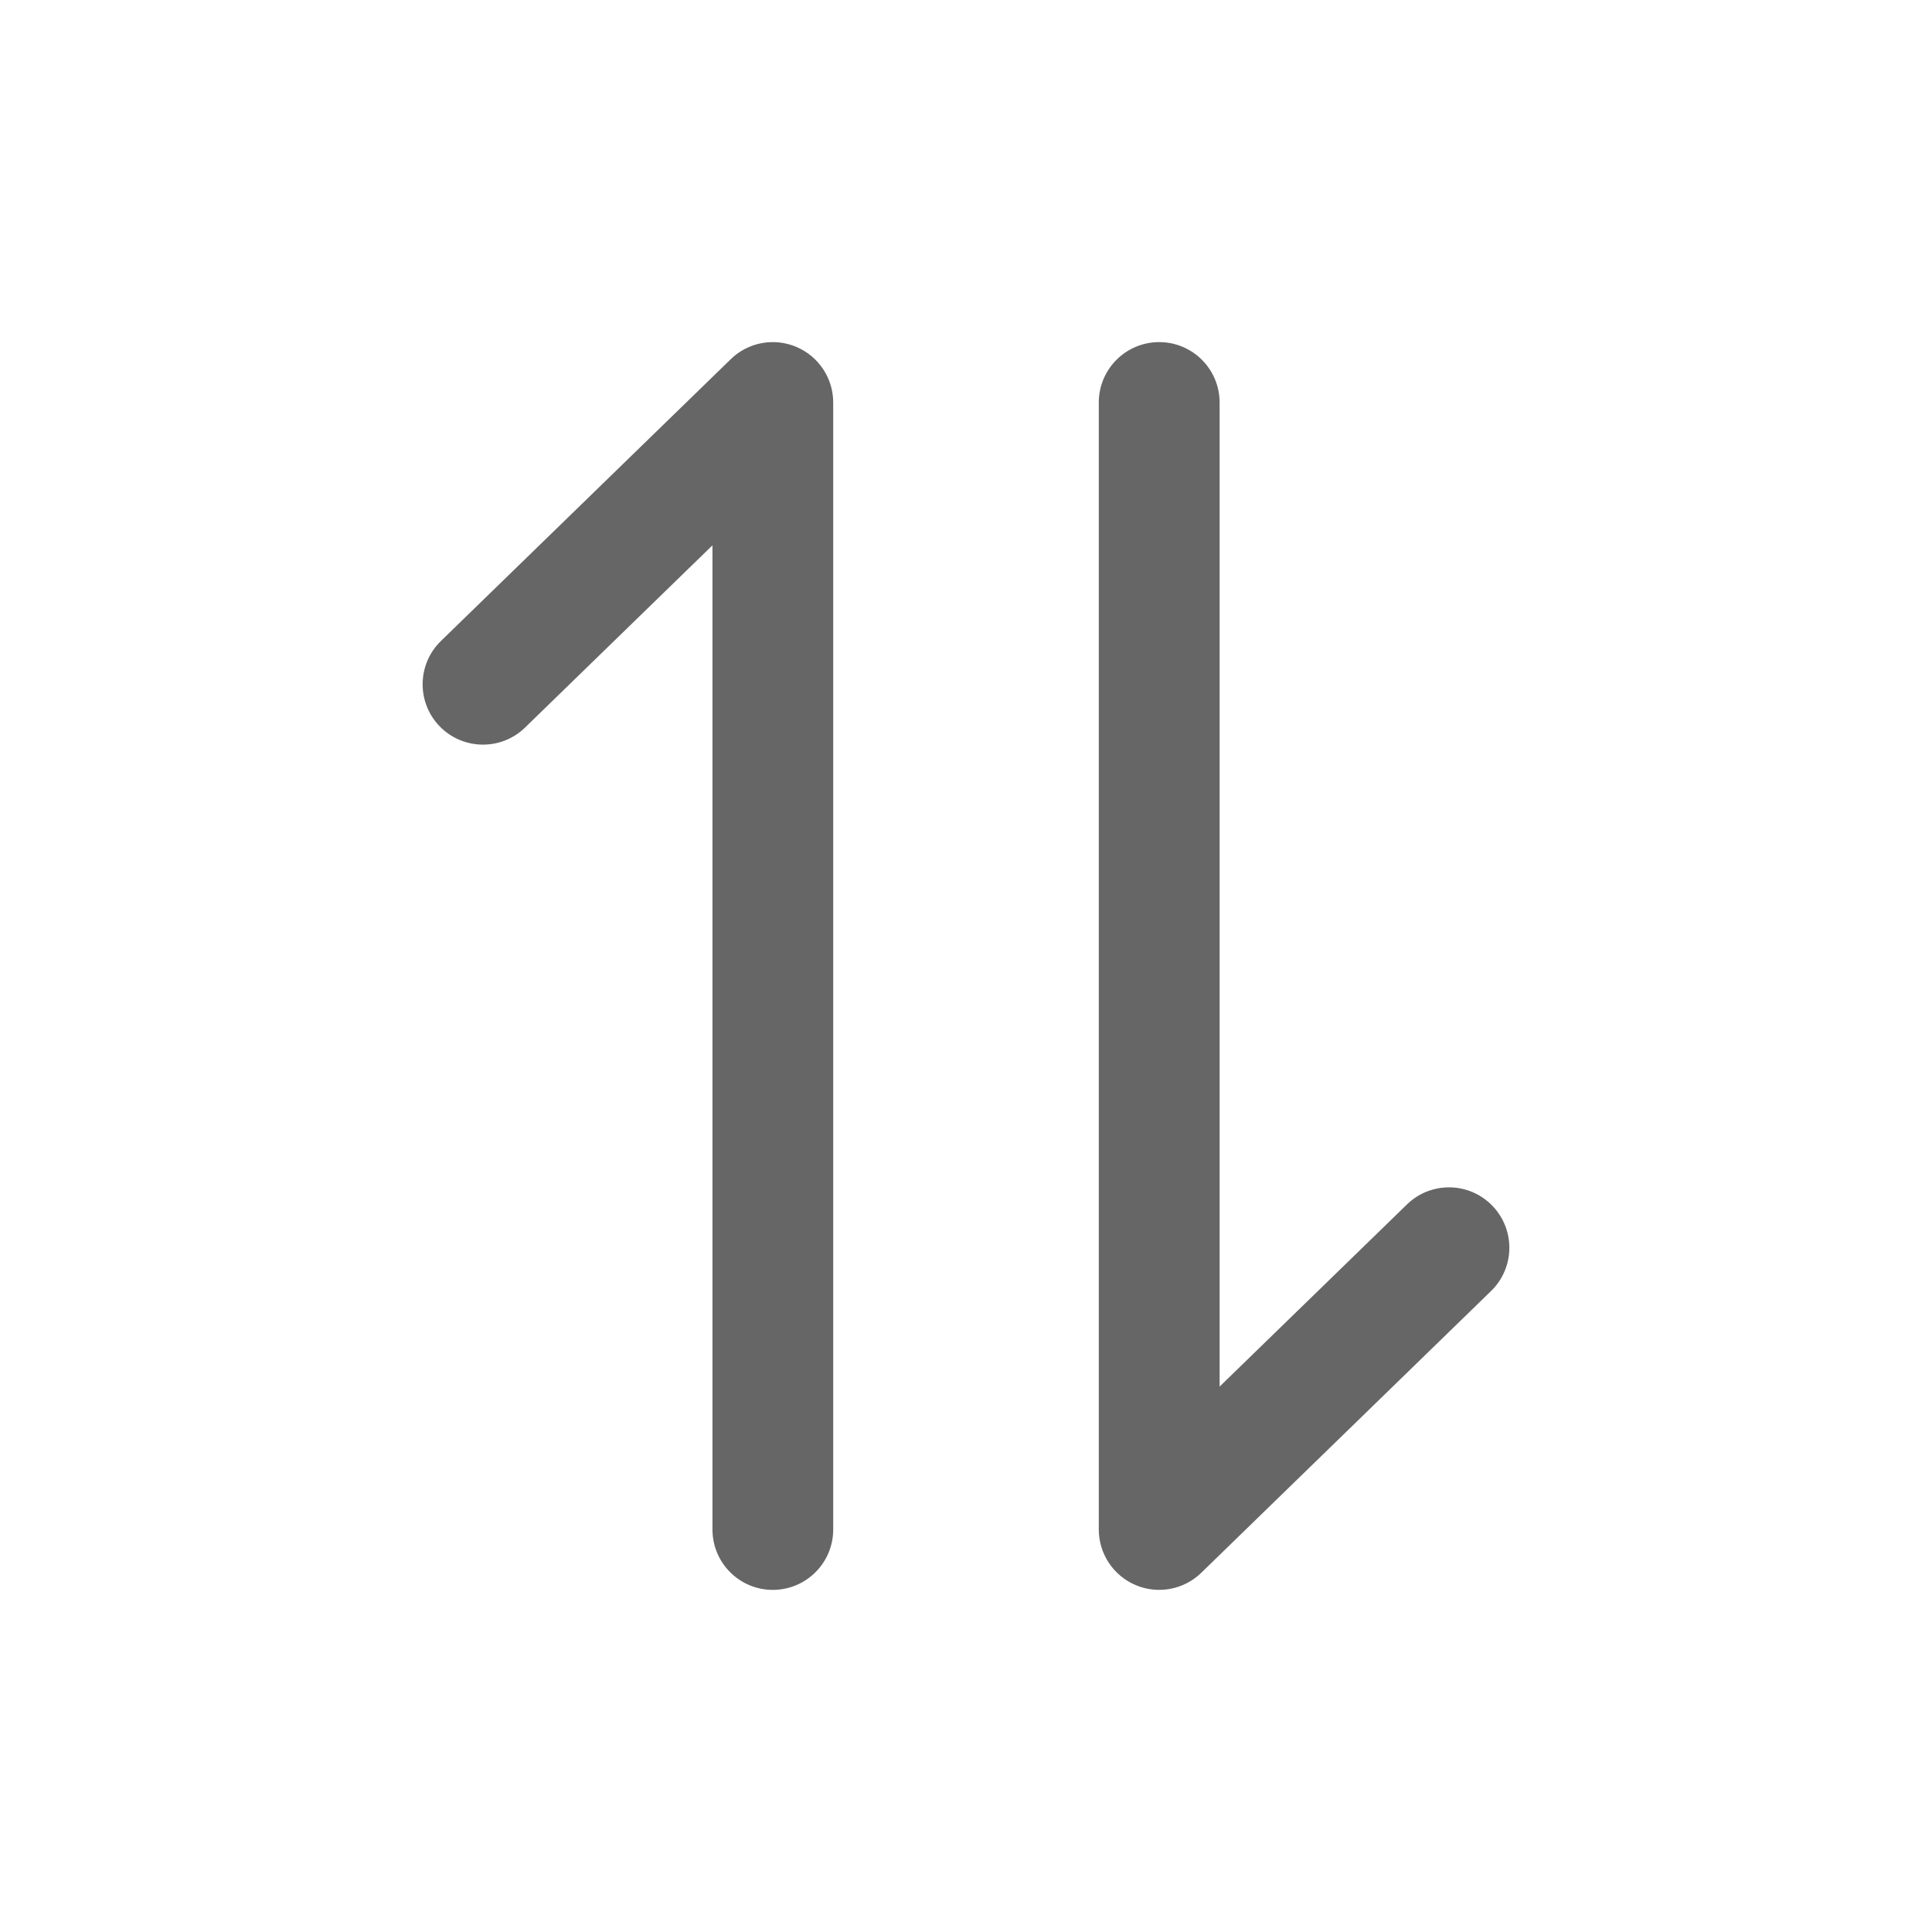 <svg width="26" height="26" viewBox="0 0 26 26" fill="none" xmlns="http://www.w3.org/2000/svg">
<g opacity="0.6">
<path d="M5.934 8.626C5.612 8.939 5.605 9.453 5.917 9.775C6.23 10.096 6.745 10.104 7.066 9.791L5.934 8.626ZM10.4 5.417H11.213C11.213 5.09 11.017 4.795 10.716 4.668C10.415 4.541 10.068 4.606 9.834 4.834L10.4 5.417ZM9.588 20.583C9.588 21.032 9.951 21.396 10.4 21.396C10.849 21.396 11.213 21.032 11.213 20.583H9.588ZM20.066 17.374C20.388 17.061 20.395 16.547 20.082 16.225C19.77 15.903 19.255 15.896 18.934 16.209L20.066 17.374ZM15.6 20.583H14.787C14.787 20.91 14.983 21.205 15.284 21.332C15.585 21.459 15.932 21.393 16.166 21.166L15.6 20.583ZM16.413 5.417C16.413 4.968 16.049 4.604 15.6 4.604C15.151 4.604 14.787 4.968 14.787 5.417H16.413ZM7.066 9.791L10.966 5.999L9.834 4.834L5.934 8.626L7.066 9.791ZM9.588 5.417V20.583H11.213V5.417H9.588ZM18.934 16.209L15.034 20.001L16.166 21.166L20.066 17.374L18.934 16.209ZM16.413 20.583V5.417H14.787V20.583H16.413Z" fill="black"/>
</g>
</svg>
